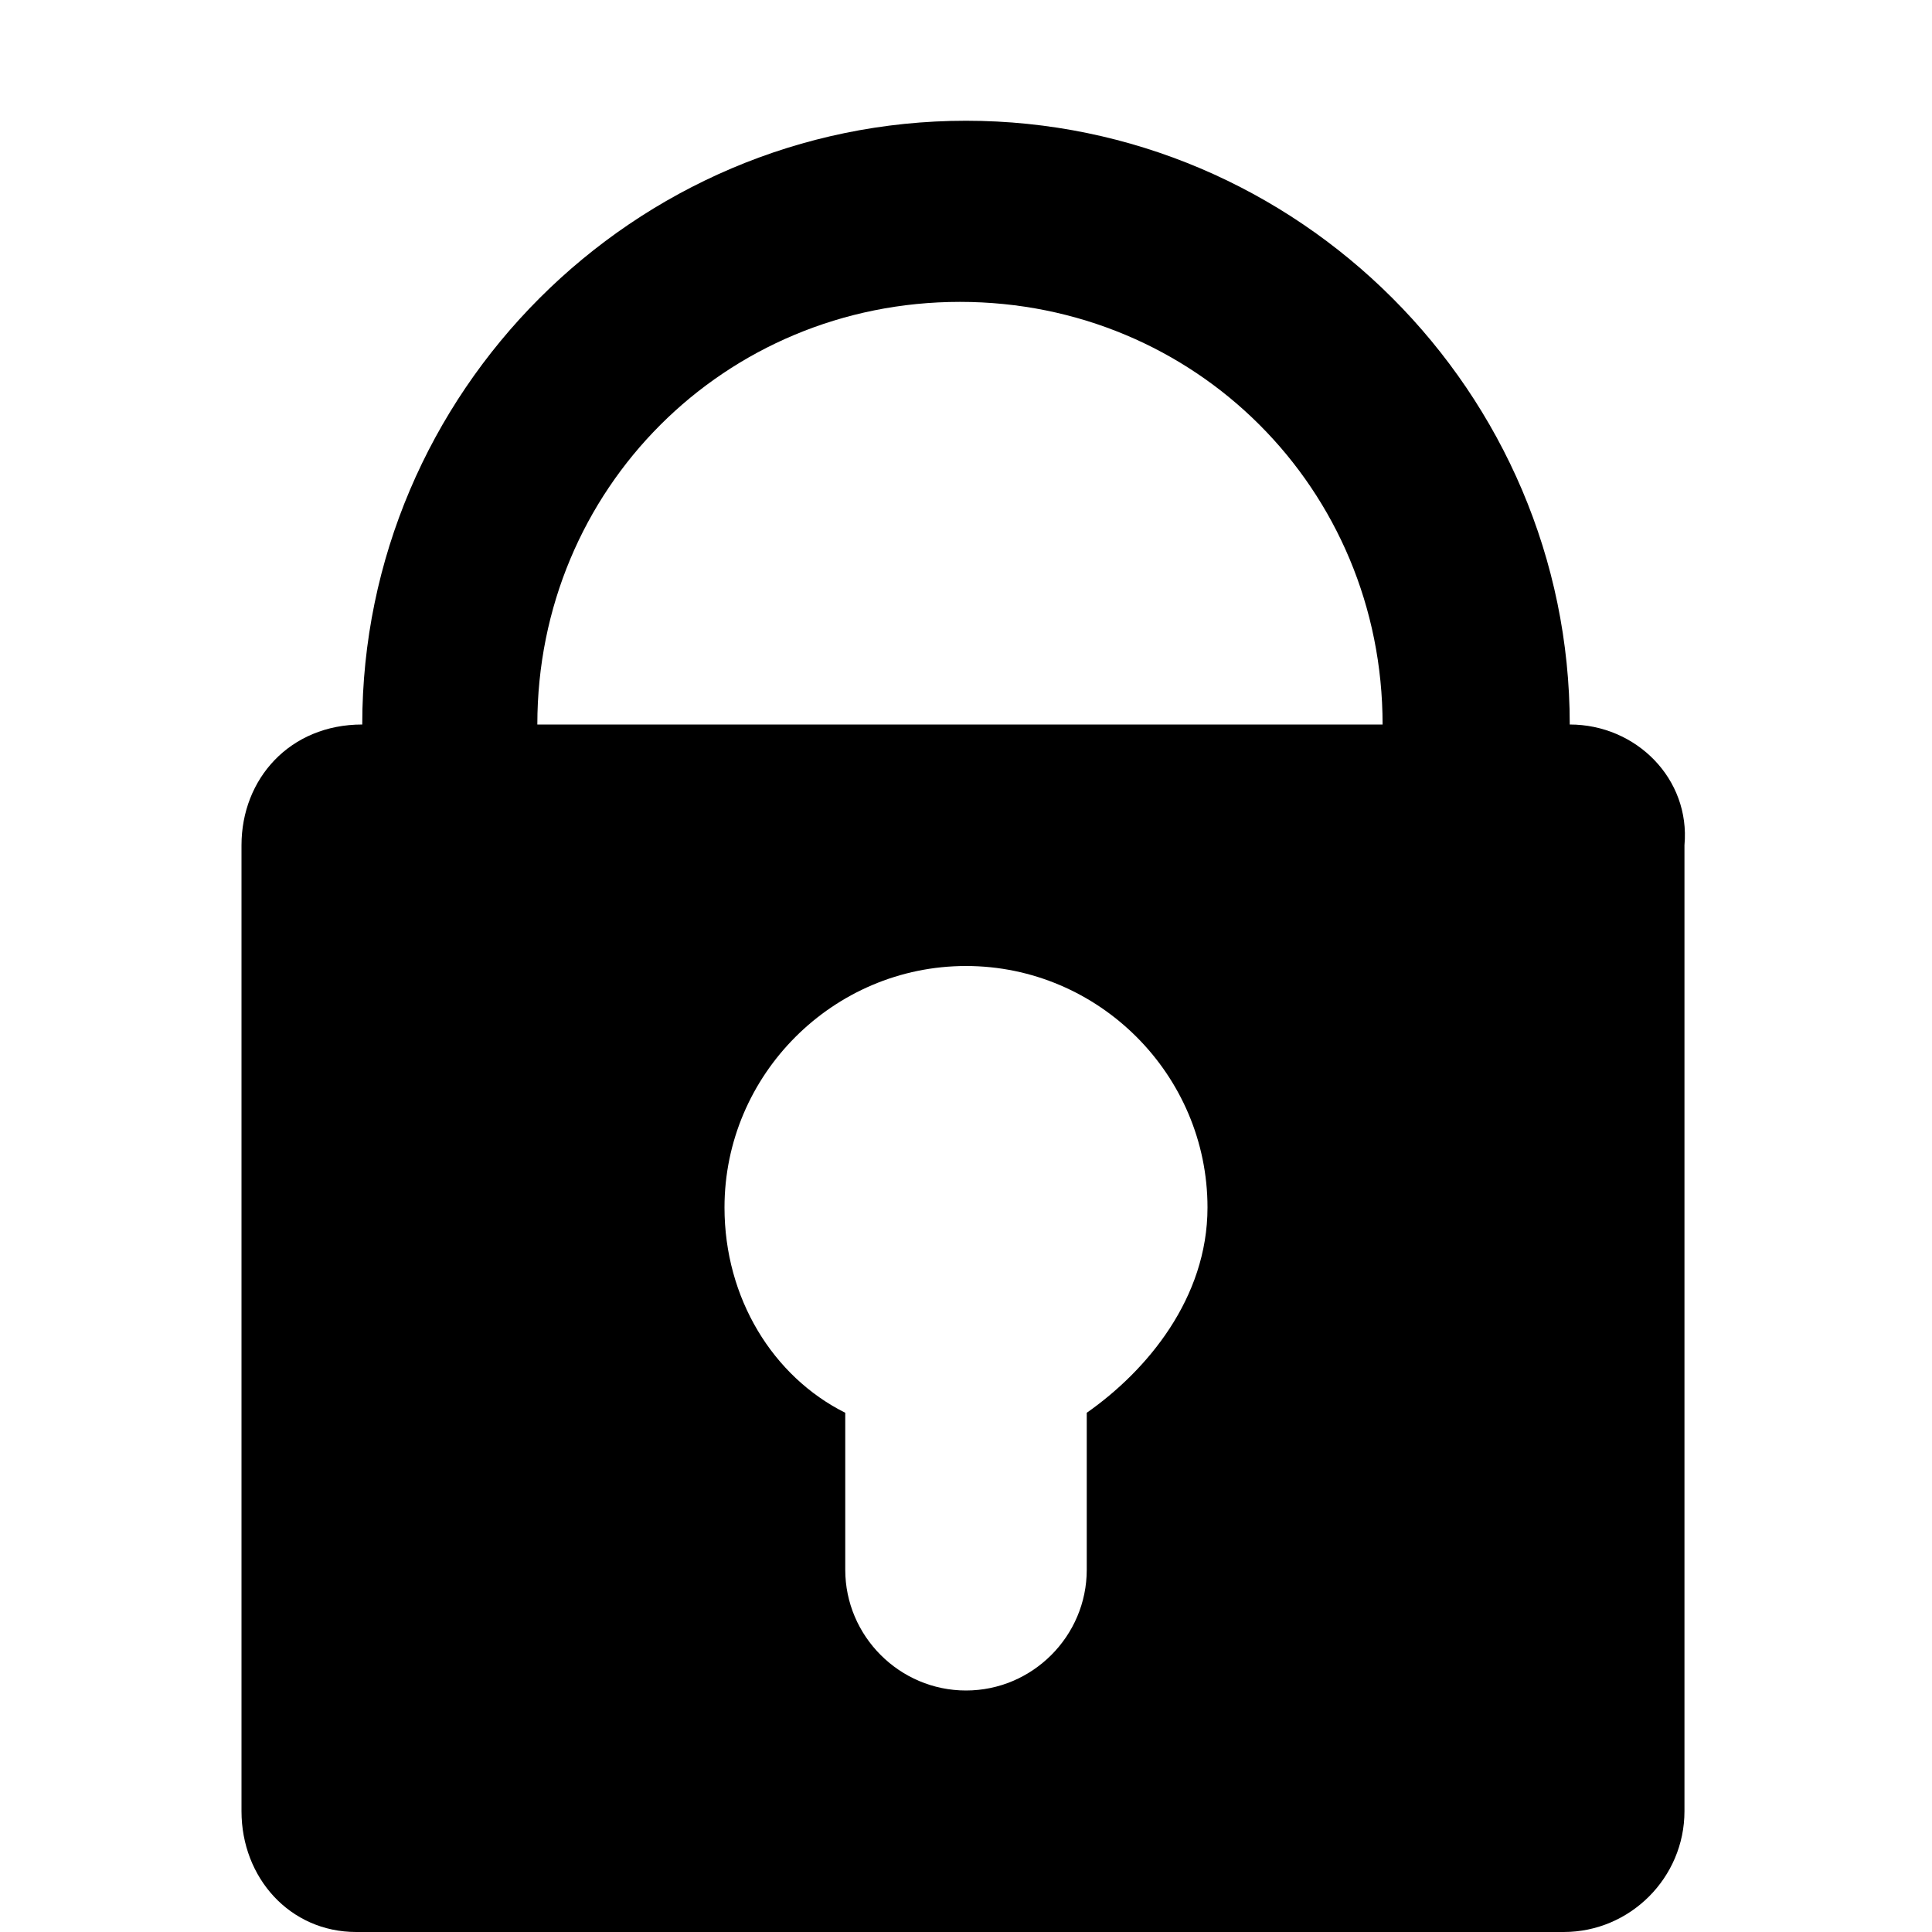 <?xml version="1.0" encoding="utf-8"?>
<!-- Generator: Adobe Illustrator 18.1.0, SVG Export Plug-In . SVG Version: 6.00 Build 0)  -->
<svg version="1.1" id="Layer_1" xmlns="http://www.w3.org/2000/svg" xmlns:xlink="http://www.w3.org/1999/xlink" x="0px" y="0px"
	 viewBox="-463 265 32 32" enable-background="new -463 265 32 32" xml:space="preserve">
<g id="grid">
</g>
<path d="M-437,277c0-5.5-4.5-10-10-10s-10,4.5-10,10c-1.2,0-2,0.9-2,2v16c0,1.1,0.8,2,1.9,2h20c1.1,0,2-0.9,2-2v-16
	C-435,277.9-435.9,277-437,277z M-445,288.4v2.6c0,1.1-0.9,2-2,2s-2-0.9-2-2v-2.6c-1.2-0.6-2-1.9-2-3.4c0-2.2,1.8-4,4-4s4,1.8,4,4
	C-443,286.5-444,287.7-445,288.4z M-441.1,277h-2h-2h-4h-2h-3c0-3.9,3.1-7,7-7c3.9,0,7,3.1,7,7H-441.1z"/>
</svg>
